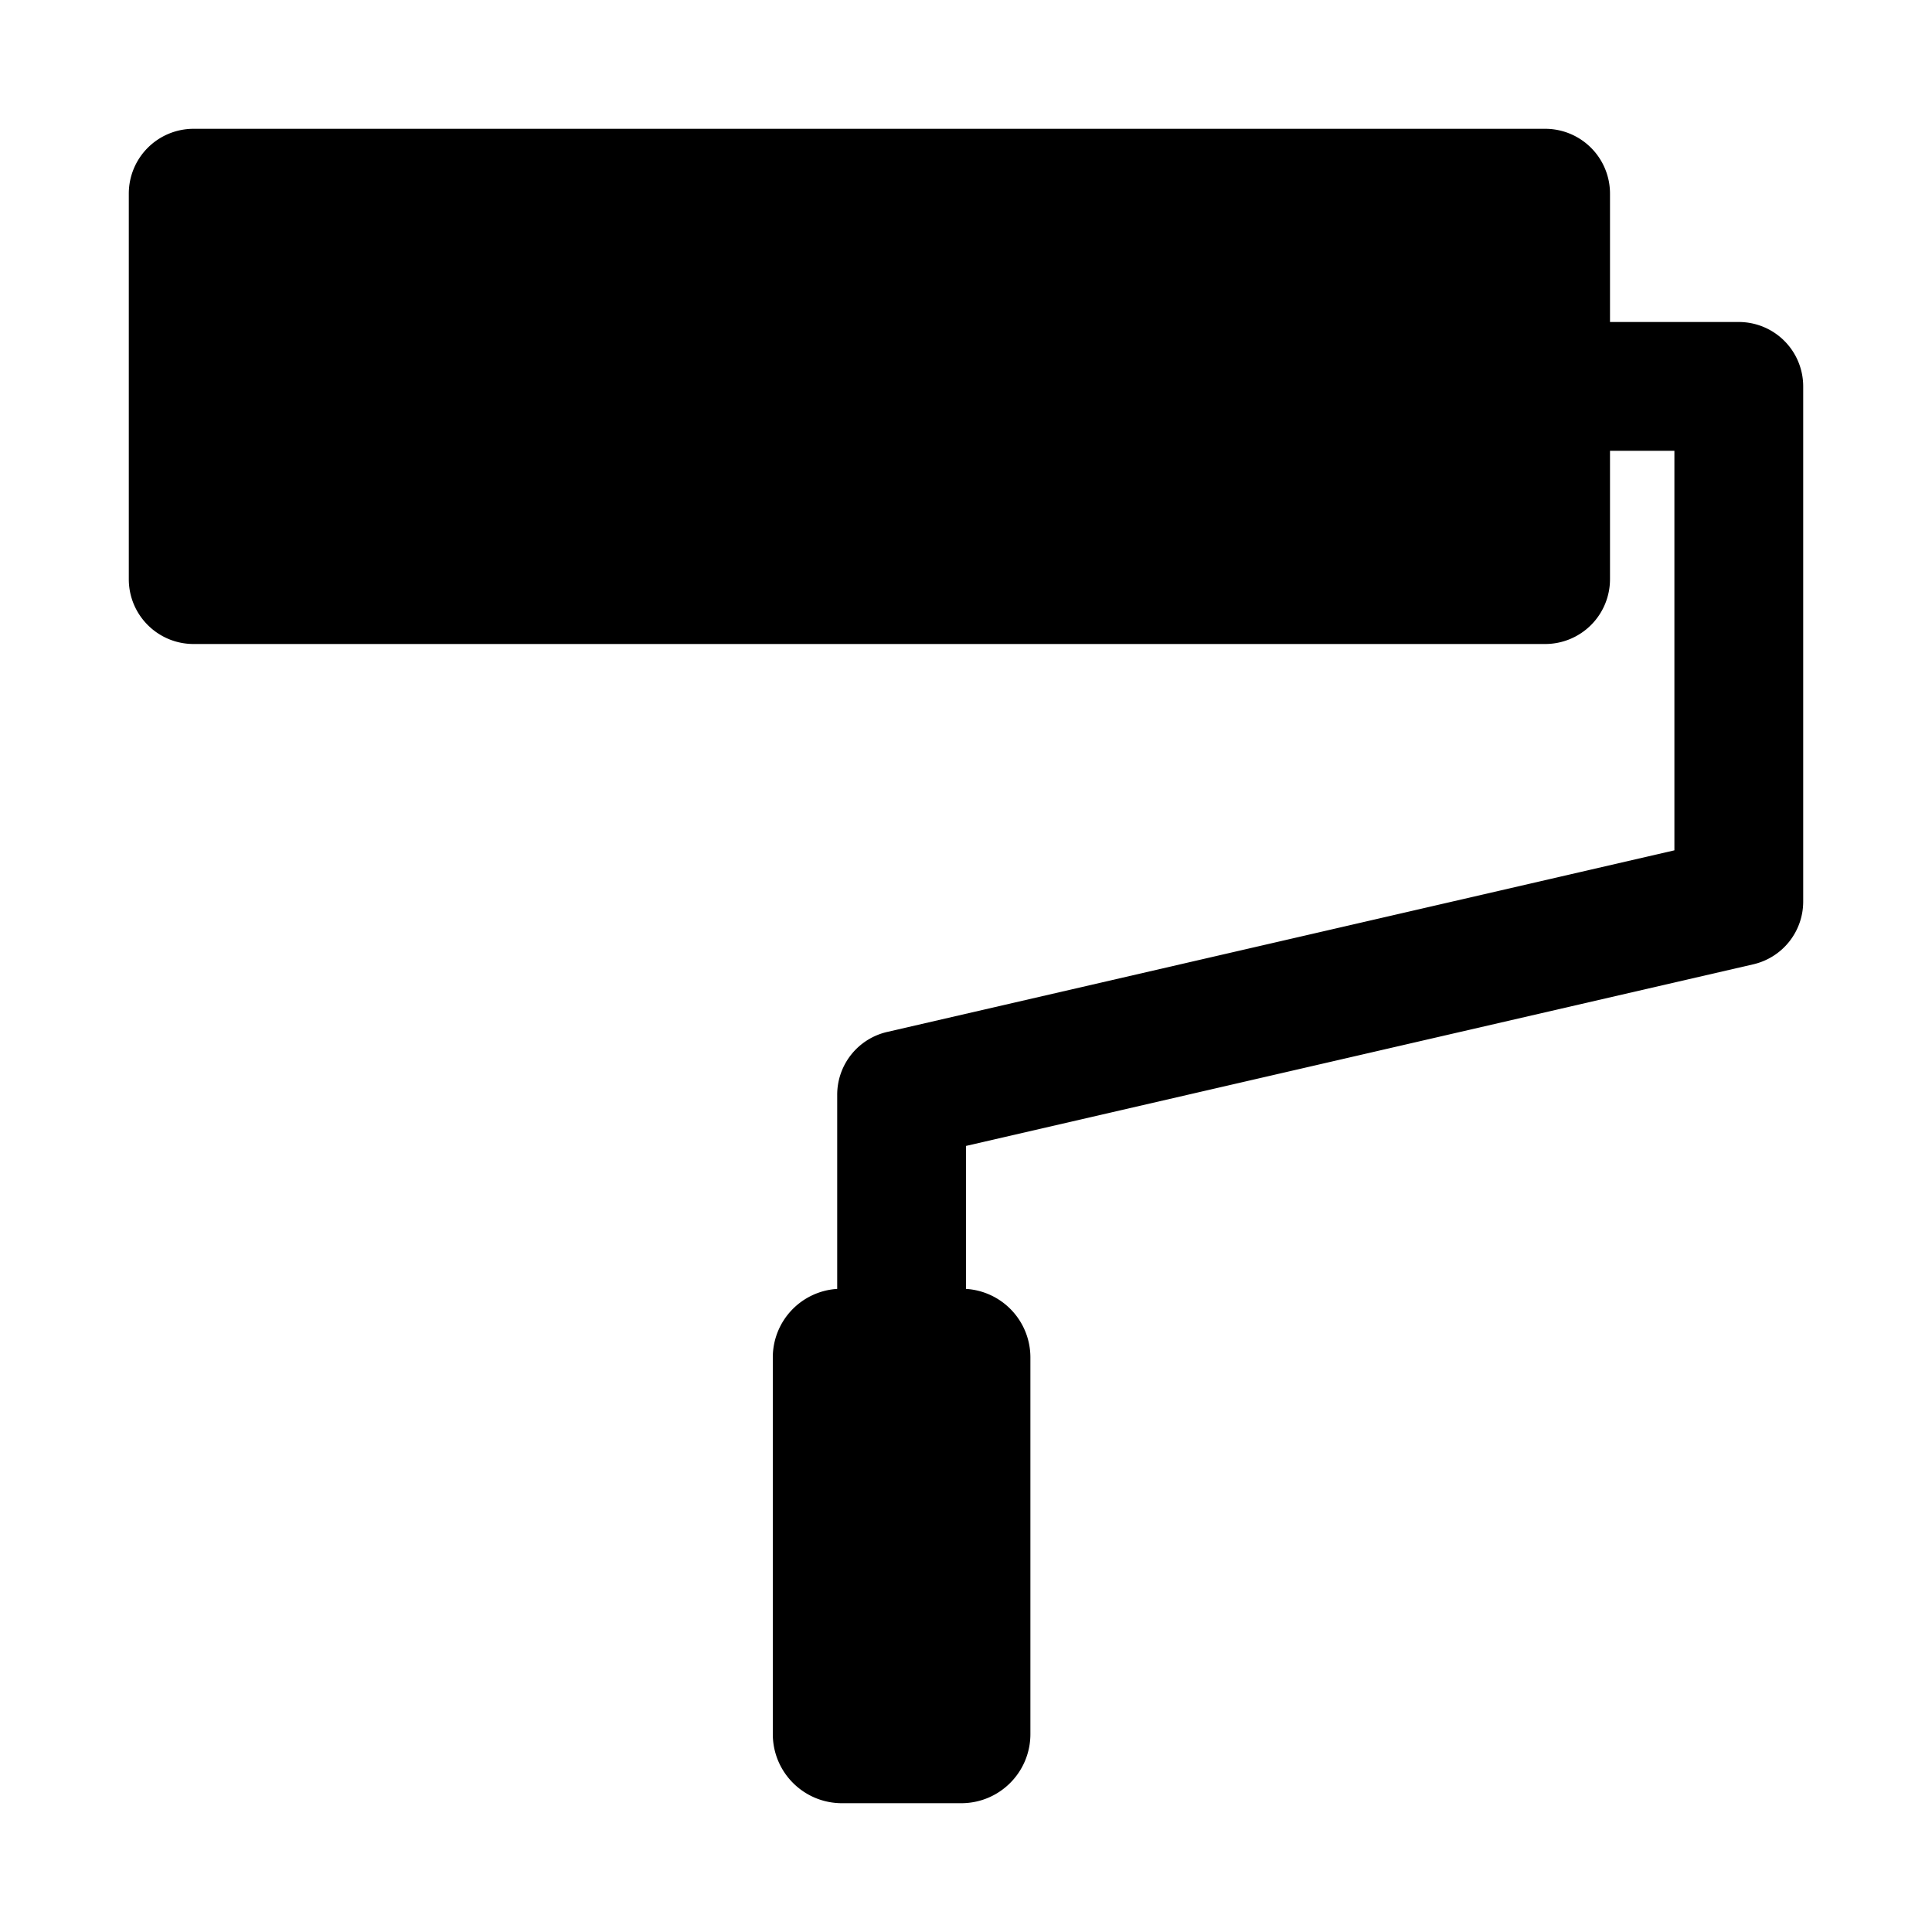 <svg xmlns="http://www.w3.org/2000/svg" width="15" height="15"><path d="M13.5 2.5h-1v-.997A.503.503 0 0011.997 1H1.503A.503.503 0 001 1.503v2.994c0 .278.225.503.503.503h10.494a.503.503 0 00.503-.503V3.5h.5v3.102l-6.112 1.41A.5.5 0 006.5 8.5v1.507a.533.533 0 00-.5.53v2.926c0 .297.24.537.537.537h.926c.297 0 .537-.24.537-.537v-2.926a.533.533 0 00-.5-.53v-1.11l6.112-1.41A.5.5 0 0014 7V3a.5.5 0 00-.5-.5z"/></svg>